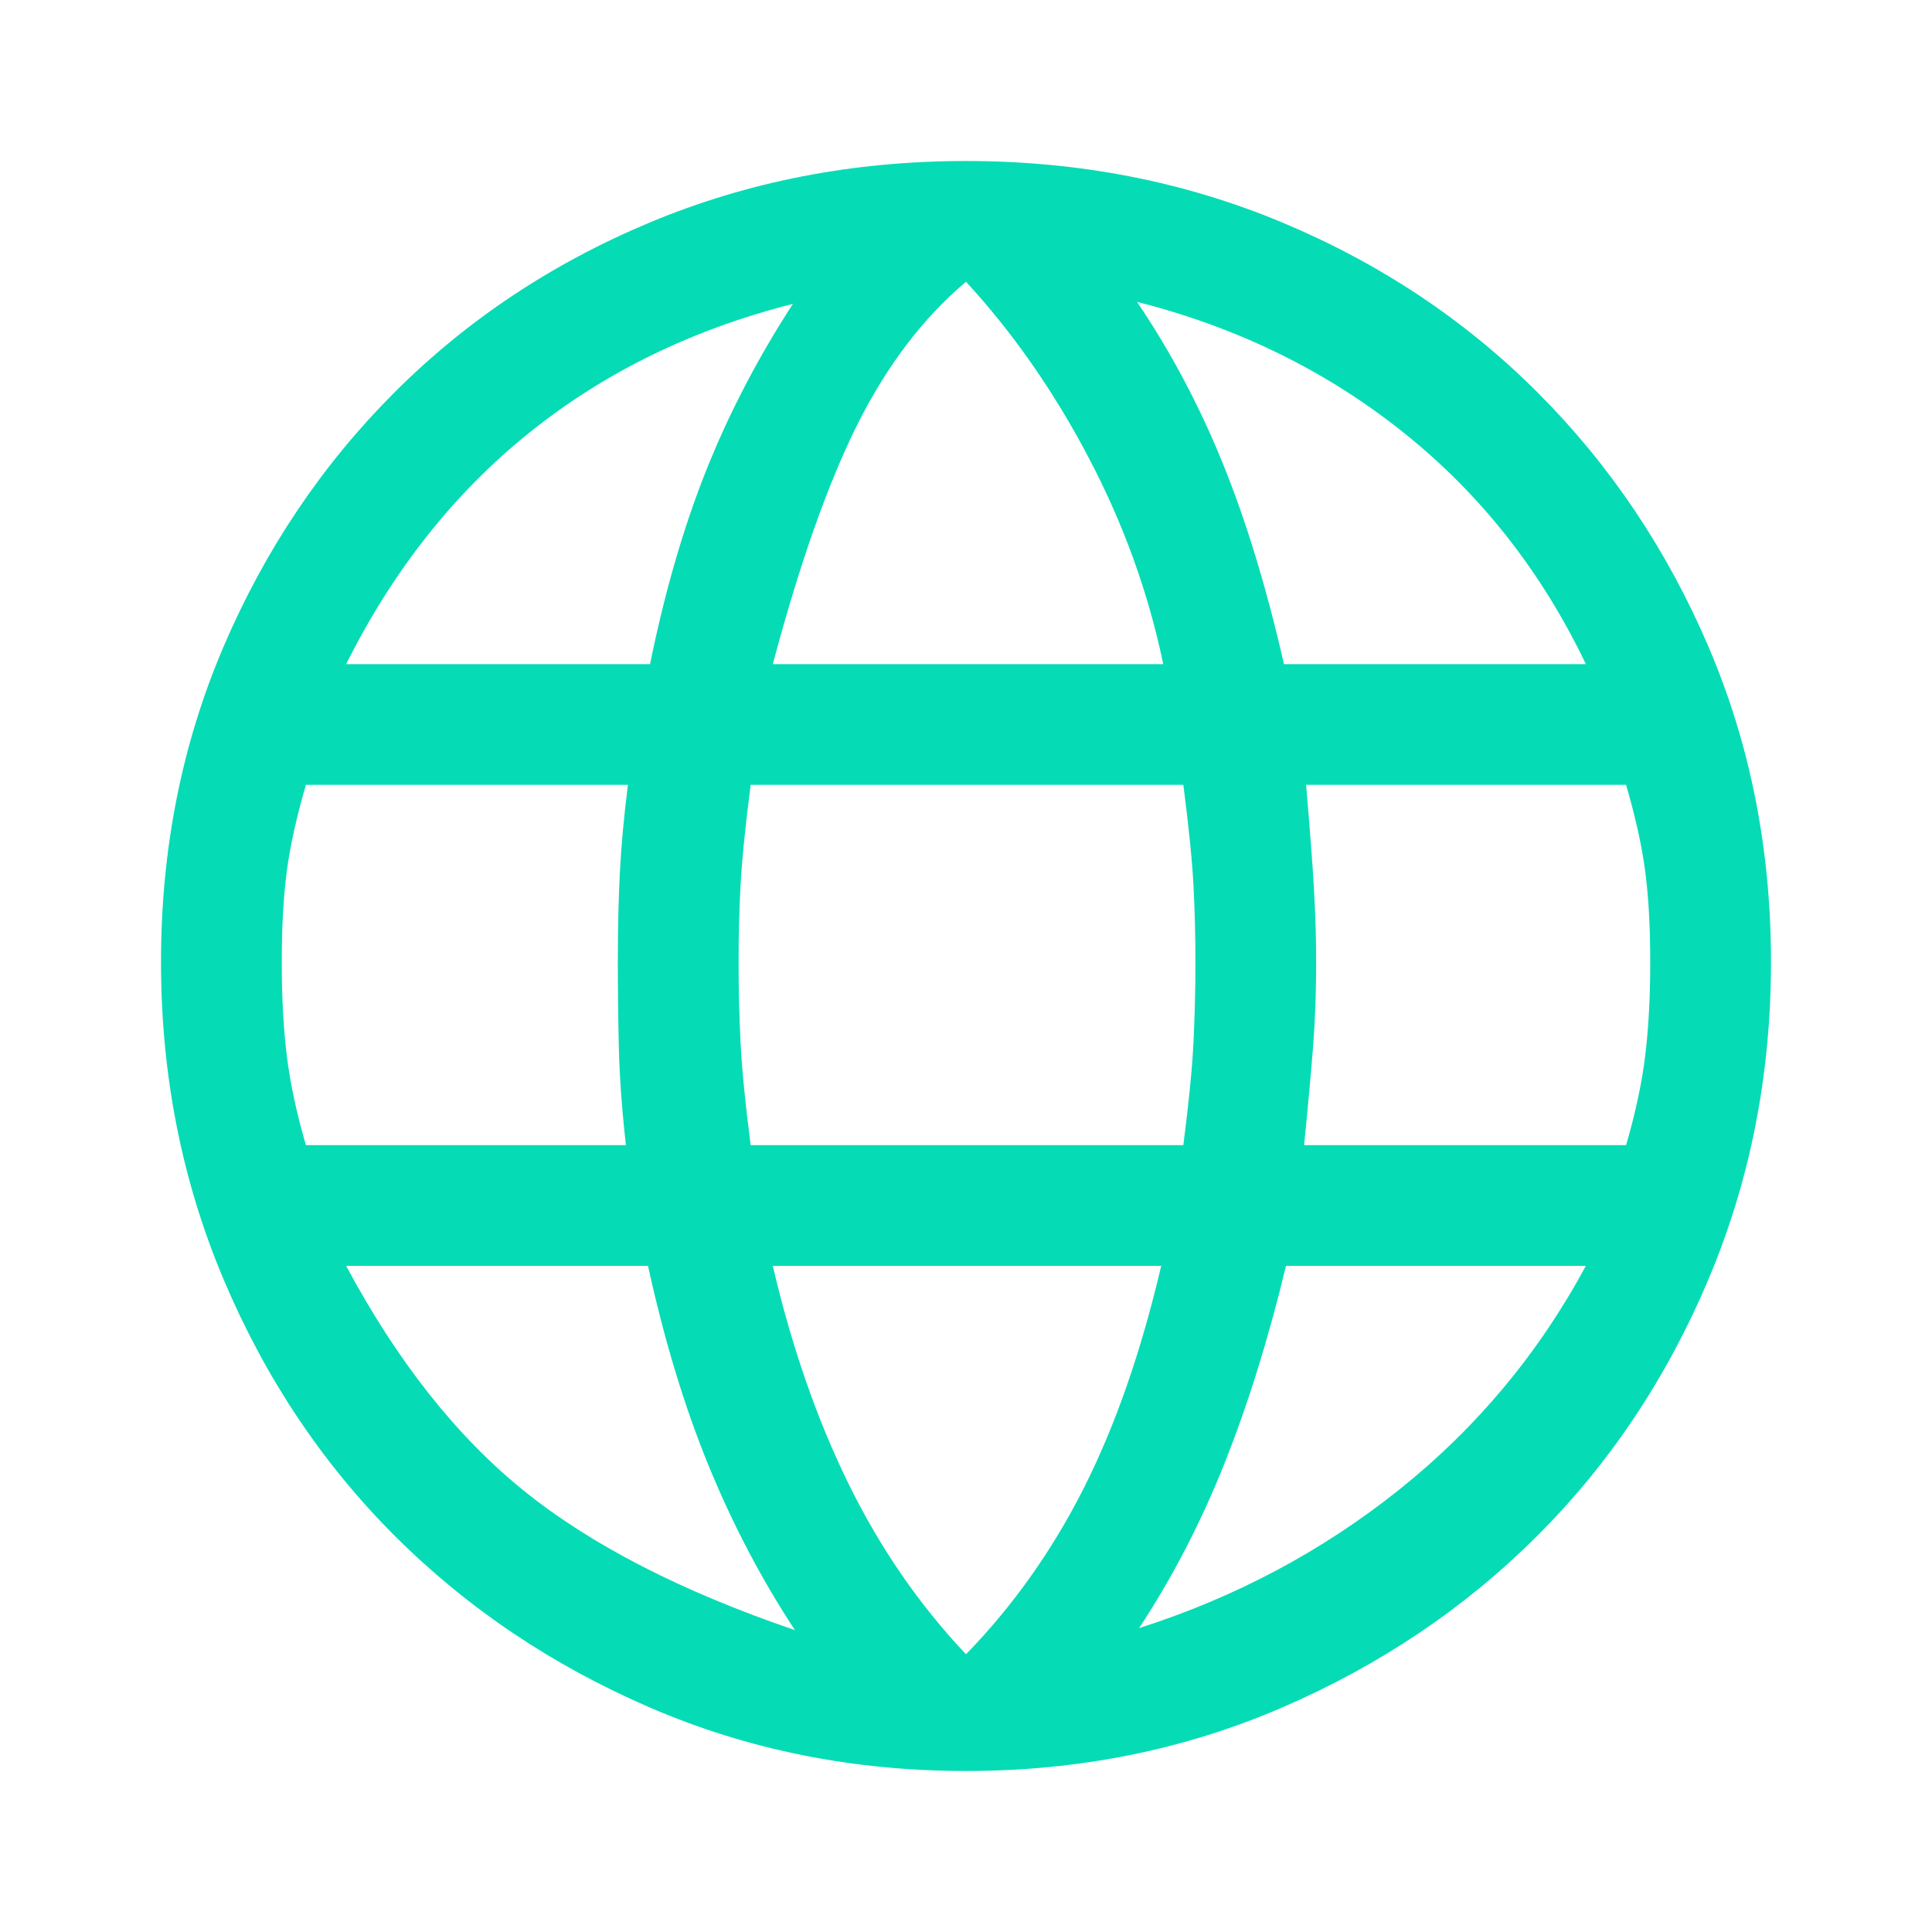 <svg width="80" height="80" viewBox="0 0 80 80" fill="none" xmlns="http://www.w3.org/2000/svg">
<path d="M40 73.333C35.333 73.333 30.972 72.458 26.917 70.708C22.861 68.958 19.333 66.583 16.333 63.583C13.333 60.583 10.972 57.042 9.25 52.958C7.528 48.875 6.667 44.5 6.667 39.833C6.667 35.167 7.528 30.82 9.25 26.792C10.972 22.764 13.333 19.25 16.333 16.25C19.333 13.25 22.861 10.903 26.917 9.208C30.972 7.514 35.333 6.667 40 6.667C44.667 6.667 49.028 7.514 53.083 9.208C57.139 10.903 60.667 13.25 63.667 16.25C66.667 19.25 69.028 22.764 70.75 26.792C72.472 30.82 73.333 35.167 73.333 39.833C73.333 44.5 72.472 48.875 70.75 52.958C69.028 57.042 66.667 60.583 63.667 63.583C60.667 66.583 57.139 68.958 53.083 70.708C49.028 72.458 44.667 73.333 40 73.333ZM40 68.5C41.944 66.5 43.569 64.208 44.875 61.625C46.181 59.042 47.25 55.972 48.083 52.417H32C32.778 55.75 33.819 58.75 35.125 61.417C36.431 64.083 38.056 66.445 40 68.5ZM32.917 67.5C31.528 65.389 30.333 63.111 29.333 60.667C28.333 58.222 27.5 55.472 26.833 52.417H14.333C16.445 56.361 18.889 59.458 21.667 61.708C24.445 63.958 28.195 65.889 32.917 67.5ZM47.167 67.417C51.167 66.139 54.764 64.222 57.958 61.667C61.153 59.111 63.722 56.028 65.667 52.417H53.25C52.528 55.417 51.681 58.139 50.708 60.583C49.736 63.028 48.556 65.306 47.167 67.417ZM12.667 47.417H25.917C25.75 45.917 25.653 44.569 25.625 43.375C25.597 42.181 25.583 41 25.583 39.833C25.583 38.444 25.611 37.208 25.667 36.125C25.722 35.042 25.833 33.833 26 32.5H12.667C12.278 33.833 12.014 35.028 11.875 36.083C11.736 37.139 11.667 38.389 11.667 39.833C11.667 41.278 11.736 42.569 11.875 43.708C12.014 44.847 12.278 46.083 12.667 47.417ZM31.083 47.417H49C49.222 45.694 49.361 44.292 49.417 43.208C49.472 42.125 49.5 41 49.5 39.833C49.5 38.722 49.472 37.653 49.417 36.625C49.361 35.597 49.222 34.222 49 32.5H31.083C30.861 34.222 30.722 35.597 30.667 36.625C30.611 37.653 30.583 38.722 30.583 39.833C30.583 41 30.611 42.125 30.667 43.208C30.722 44.292 30.861 45.694 31.083 47.417ZM54 47.417H67.333C67.722 46.083 67.986 44.847 68.125 43.708C68.264 42.569 68.333 41.278 68.333 39.833C68.333 38.389 68.264 37.139 68.125 36.083C67.986 35.028 67.722 33.833 67.333 32.5H54.083C54.25 34.444 54.361 35.931 54.417 36.958C54.472 37.986 54.5 38.944 54.5 39.833C54.5 41.056 54.458 42.208 54.375 43.292C54.292 44.375 54.167 45.75 54 47.417ZM53.167 27.5H65.667C63.833 23.667 61.319 20.472 58.125 17.917C54.931 15.361 51.25 13.556 47.083 12.5C48.472 14.556 49.653 16.778 50.625 19.167C51.597 21.556 52.444 24.333 53.167 27.5ZM32 27.5H48.167C47.556 24.556 46.528 21.708 45.083 18.958C43.639 16.208 41.944 13.778 40 11.667C38.222 13.167 36.722 15.139 35.5 17.583C34.278 20.028 33.111 23.333 32 27.5ZM14.333 27.5H26.917C27.528 24.5 28.306 21.82 29.25 19.458C30.195 17.097 31.389 14.806 32.833 12.583C28.667 13.639 25.028 15.417 21.917 17.917C18.806 20.417 16.278 23.611 14.333 27.5Z" fill="#05DCB5"/>
</svg>
